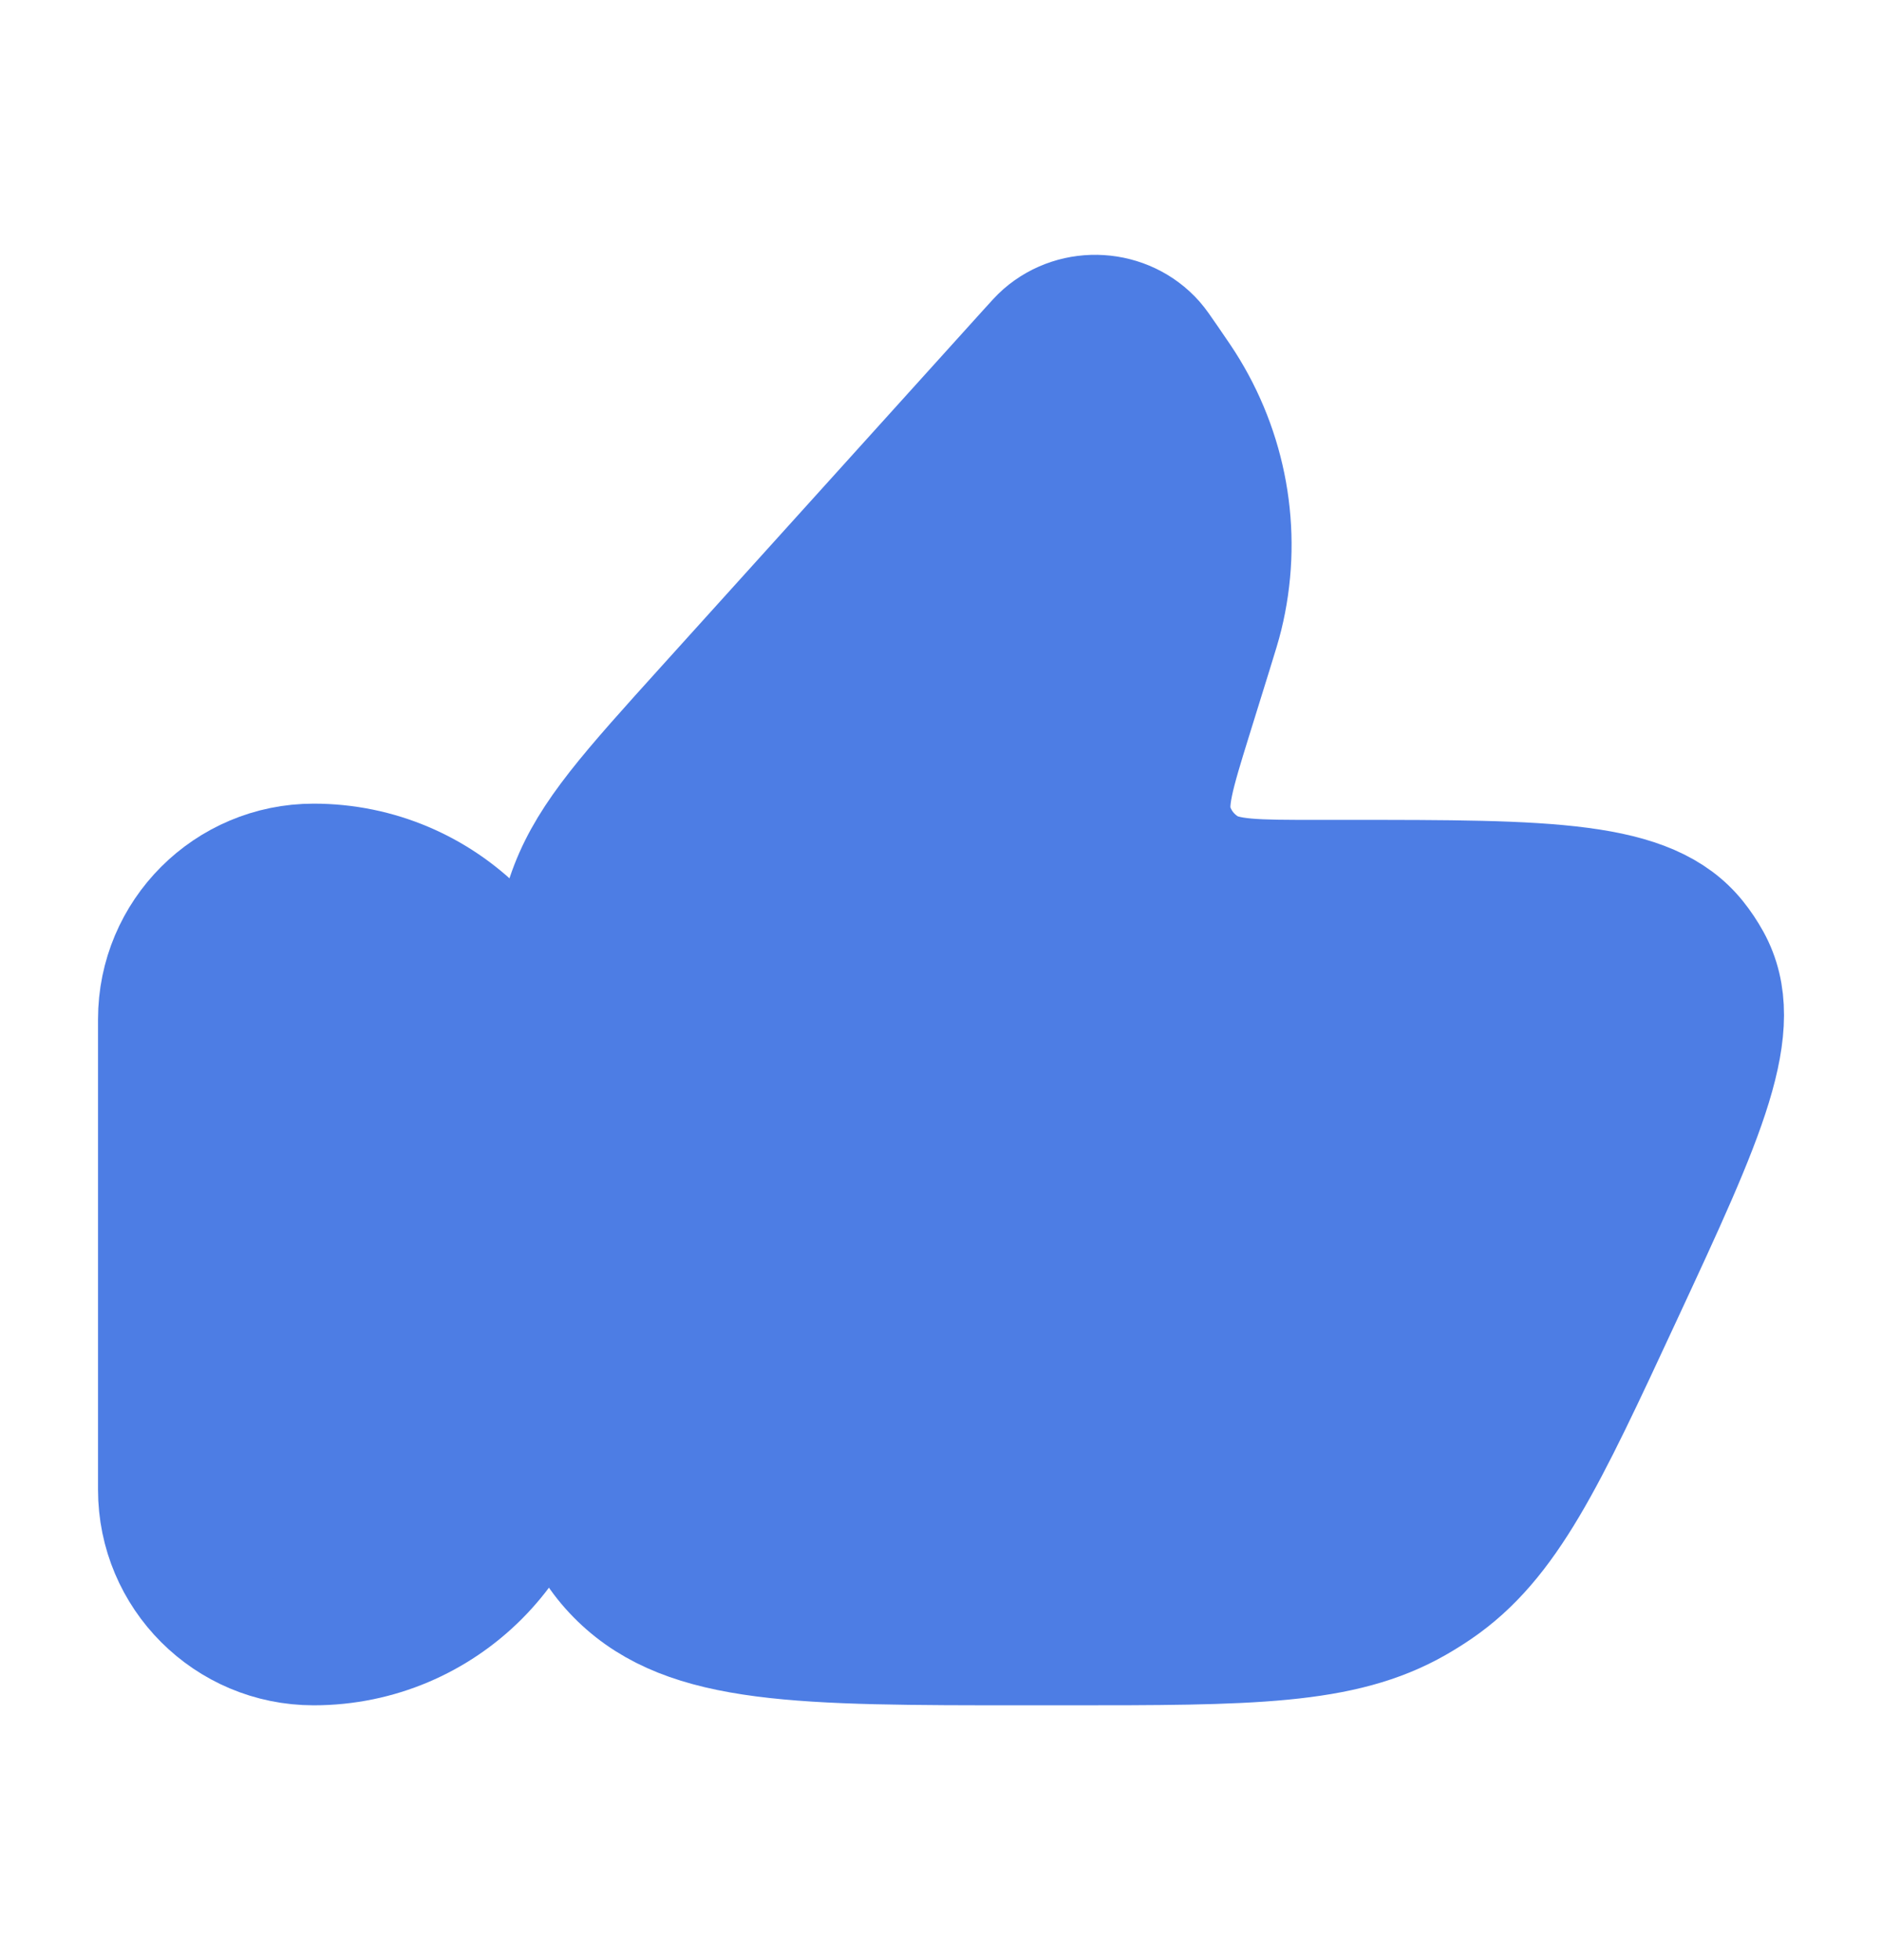 <svg width="24" height="25" viewBox="0 0 24 25" fill="none" xmlns="http://www.w3.org/2000/svg">
<path d="M2 13C2 11.895 2.895 11 4 11C5.657 11 7 12.343 7 14V18C7 19.657 5.657 21 4 21C2.895 21 2 20.105 2 19V13Z" fill="#4D7DE4" stroke="#4D7DE4" stroke-width="1.5" stroke-linecap="round" stroke-linejoin="round"/>
<path d="M15.479 8.306L15.212 9.166C14.994 9.871 14.885 10.223 14.969 10.502C15.037 10.727 15.186 10.921 15.389 11.049C15.64 11.207 16.02 11.207 16.779 11.207H17.183C19.753 11.207 21.038 11.207 21.645 11.967C21.715 12.054 21.776 12.147 21.83 12.244C22.297 13.092 21.766 14.235 20.704 16.521C19.73 18.619 19.242 19.668 18.338 20.285C18.25 20.345 18.16 20.401 18.068 20.454C17.116 21 15.936 21 13.576 21H13.065C10.206 21 8.776 21 7.888 20.14C7 19.279 7 17.894 7 15.124V14.15C7 12.695 7 11.967 7.258 11.301C7.517 10.634 8.011 10.087 9.001 8.991L13.092 4.461C13.195 4.347 13.246 4.29 13.291 4.251C13.713 3.883 14.365 3.925 14.734 4.342C14.774 4.387 14.817 4.45 14.904 4.576C15.039 4.772 15.106 4.87 15.165 4.968C15.693 5.839 15.852 6.874 15.611 7.857C15.584 7.967 15.549 8.08 15.479 8.306Z" fill="#4D7DE4" stroke="#4D7DE4" stroke-width="1.5" stroke-linecap="round" stroke-linejoin="round"/>
</svg>
